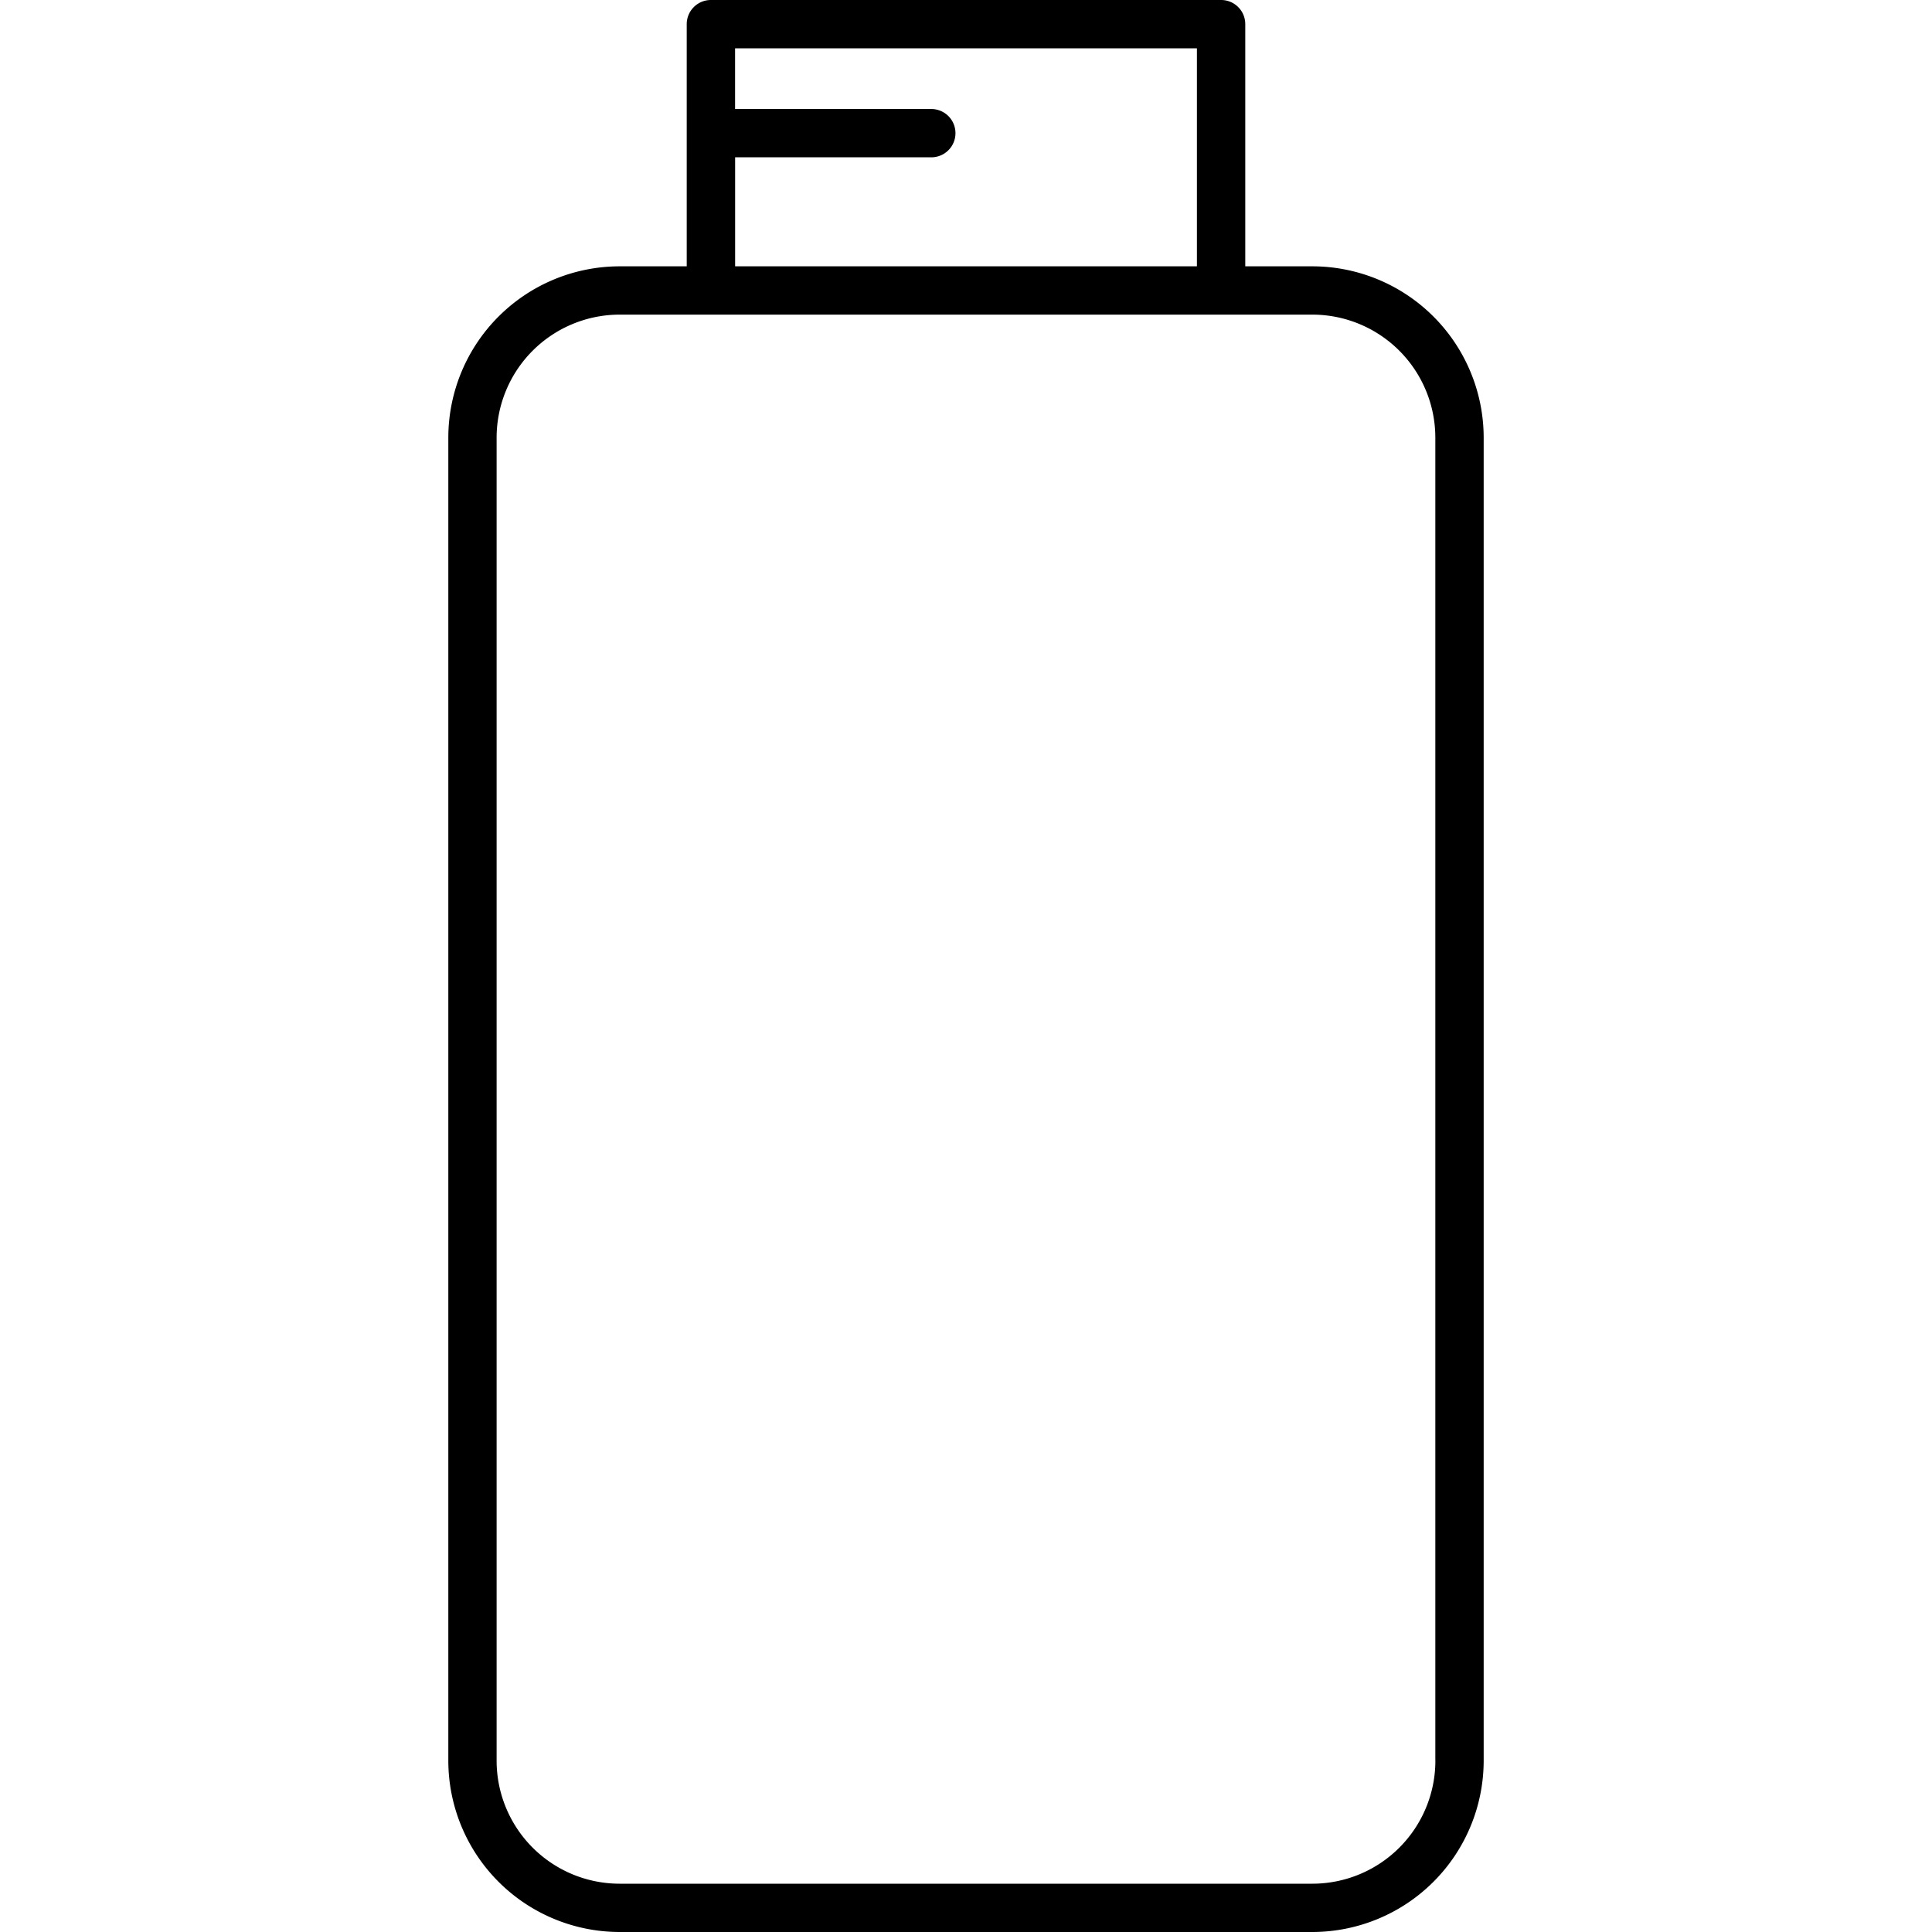 <svg id="Layer_1" xmlns="http://www.w3.org/2000/svg" viewBox="0 0 40 40"><style>.st0{fill:none}</style><path class="st0" d="M0 0h40v40H0z"/><path d="M27.172 5.514h-1.39V.5a.5.5 0 0 0-.5-.5H14.718a.5.5 0 0 0-.5.5v5.014h-1.391A3.55 3.55 0 0 0 9.282 9.06v27.394A3.55 3.55 0 0 0 12.828 40h14.344a3.55 3.55 0 0 0 3.546-3.546V9.06a3.55 3.55 0 0 0-3.546-3.546zM15.219 3.257h4.063a.5.5 0 1 0 0-1h-4.063V1h9.562v4.514H15.22V3.257zm14.499 33.197A2.548 2.548 0 0 1 27.172 39H12.828a2.548 2.548 0 0 1-2.546-2.546V9.06a2.549 2.549 0 0 1 2.546-2.546H27.17a2.548 2.548 0 0 1 2.547 2.546v27.394z"/></svg>